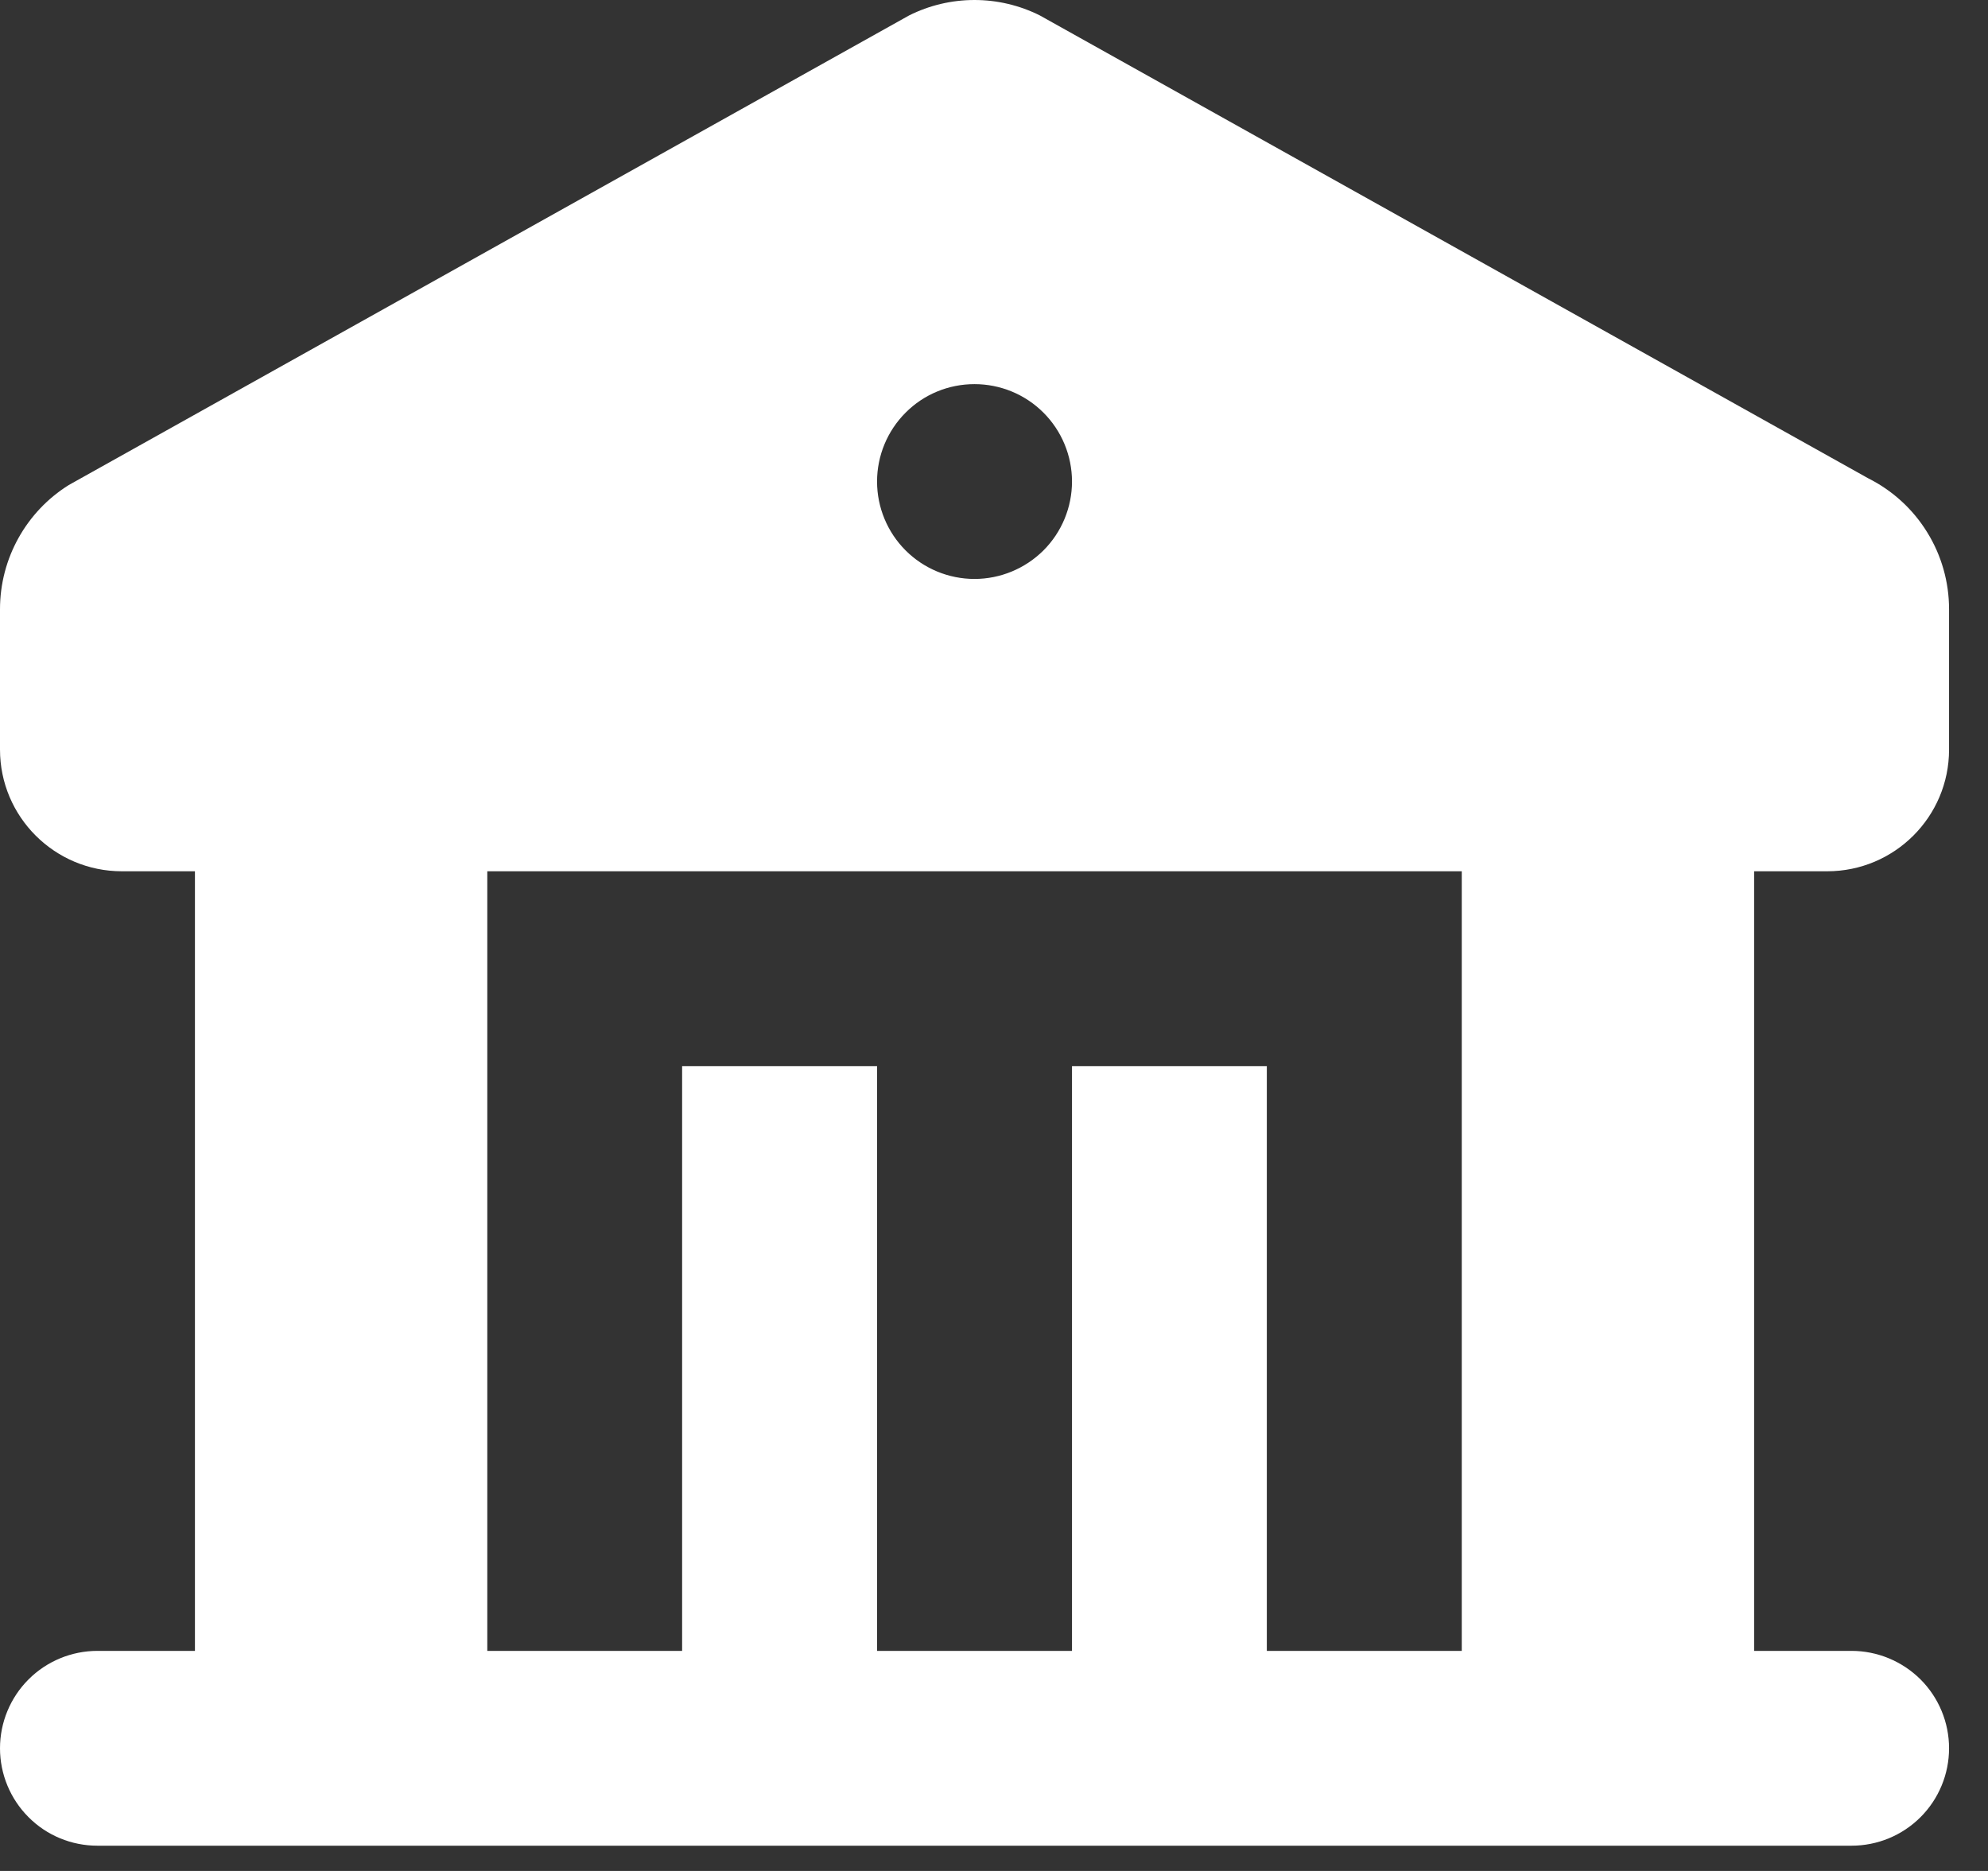 <svg width="17" height="16" viewBox="0 0 17 16" fill="none" xmlns="http://www.w3.org/2000/svg">
<rect x="0" y="0" width="17" height="16" fill="#333333" stroke="none"/>
<path fill-rule="evenodd" clip-rule="evenodd" d="M8.892 0.132L15.975 4.09C16.183 4.194 16.358 4.354 16.48 4.552C16.602 4.749 16.667 4.977 16.667 5.21V6.41C16.667 6.985 16.2 7.451 15.625 7.451H15V14.118H15.833C16.054 14.118 16.266 14.206 16.423 14.362C16.579 14.518 16.667 14.73 16.667 14.951C16.667 15.172 16.579 15.384 16.423 15.54C16.266 15.697 16.054 15.784 15.833 15.784H0.833C0.612 15.784 0.4 15.697 0.244 15.54C0.088 15.384 0 15.172 0 14.951C0 14.73 0.088 14.518 0.244 14.362C0.4 14.206 0.612 14.118 0.833 14.118H1.667V7.451H1.042C0.467 7.451 0 6.985 0 6.41V5.21C0 4.775 0.225 4.375 0.588 4.148L7.774 0.132C7.948 0.045 8.139 0 8.333 0C8.527 0 8.718 0.045 8.892 0.132ZM12.5 7.451H4.167V14.118H5.833V9.118H7.5V14.118H9.167V9.118H10.833V14.118H12.5V7.451ZM8.333 3.285C8.112 3.285 7.9 3.372 7.744 3.529C7.588 3.685 7.5 3.897 7.5 4.118C7.5 4.339 7.588 4.551 7.744 4.707C7.9 4.863 8.112 4.951 8.333 4.951C8.554 4.951 8.766 4.863 8.923 4.707C9.079 4.551 9.167 4.339 9.167 4.118C9.167 3.897 9.079 3.685 8.923 3.529C8.766 3.372 8.554 3.285 8.333 3.285Z" fill="white"/>
</svg>
